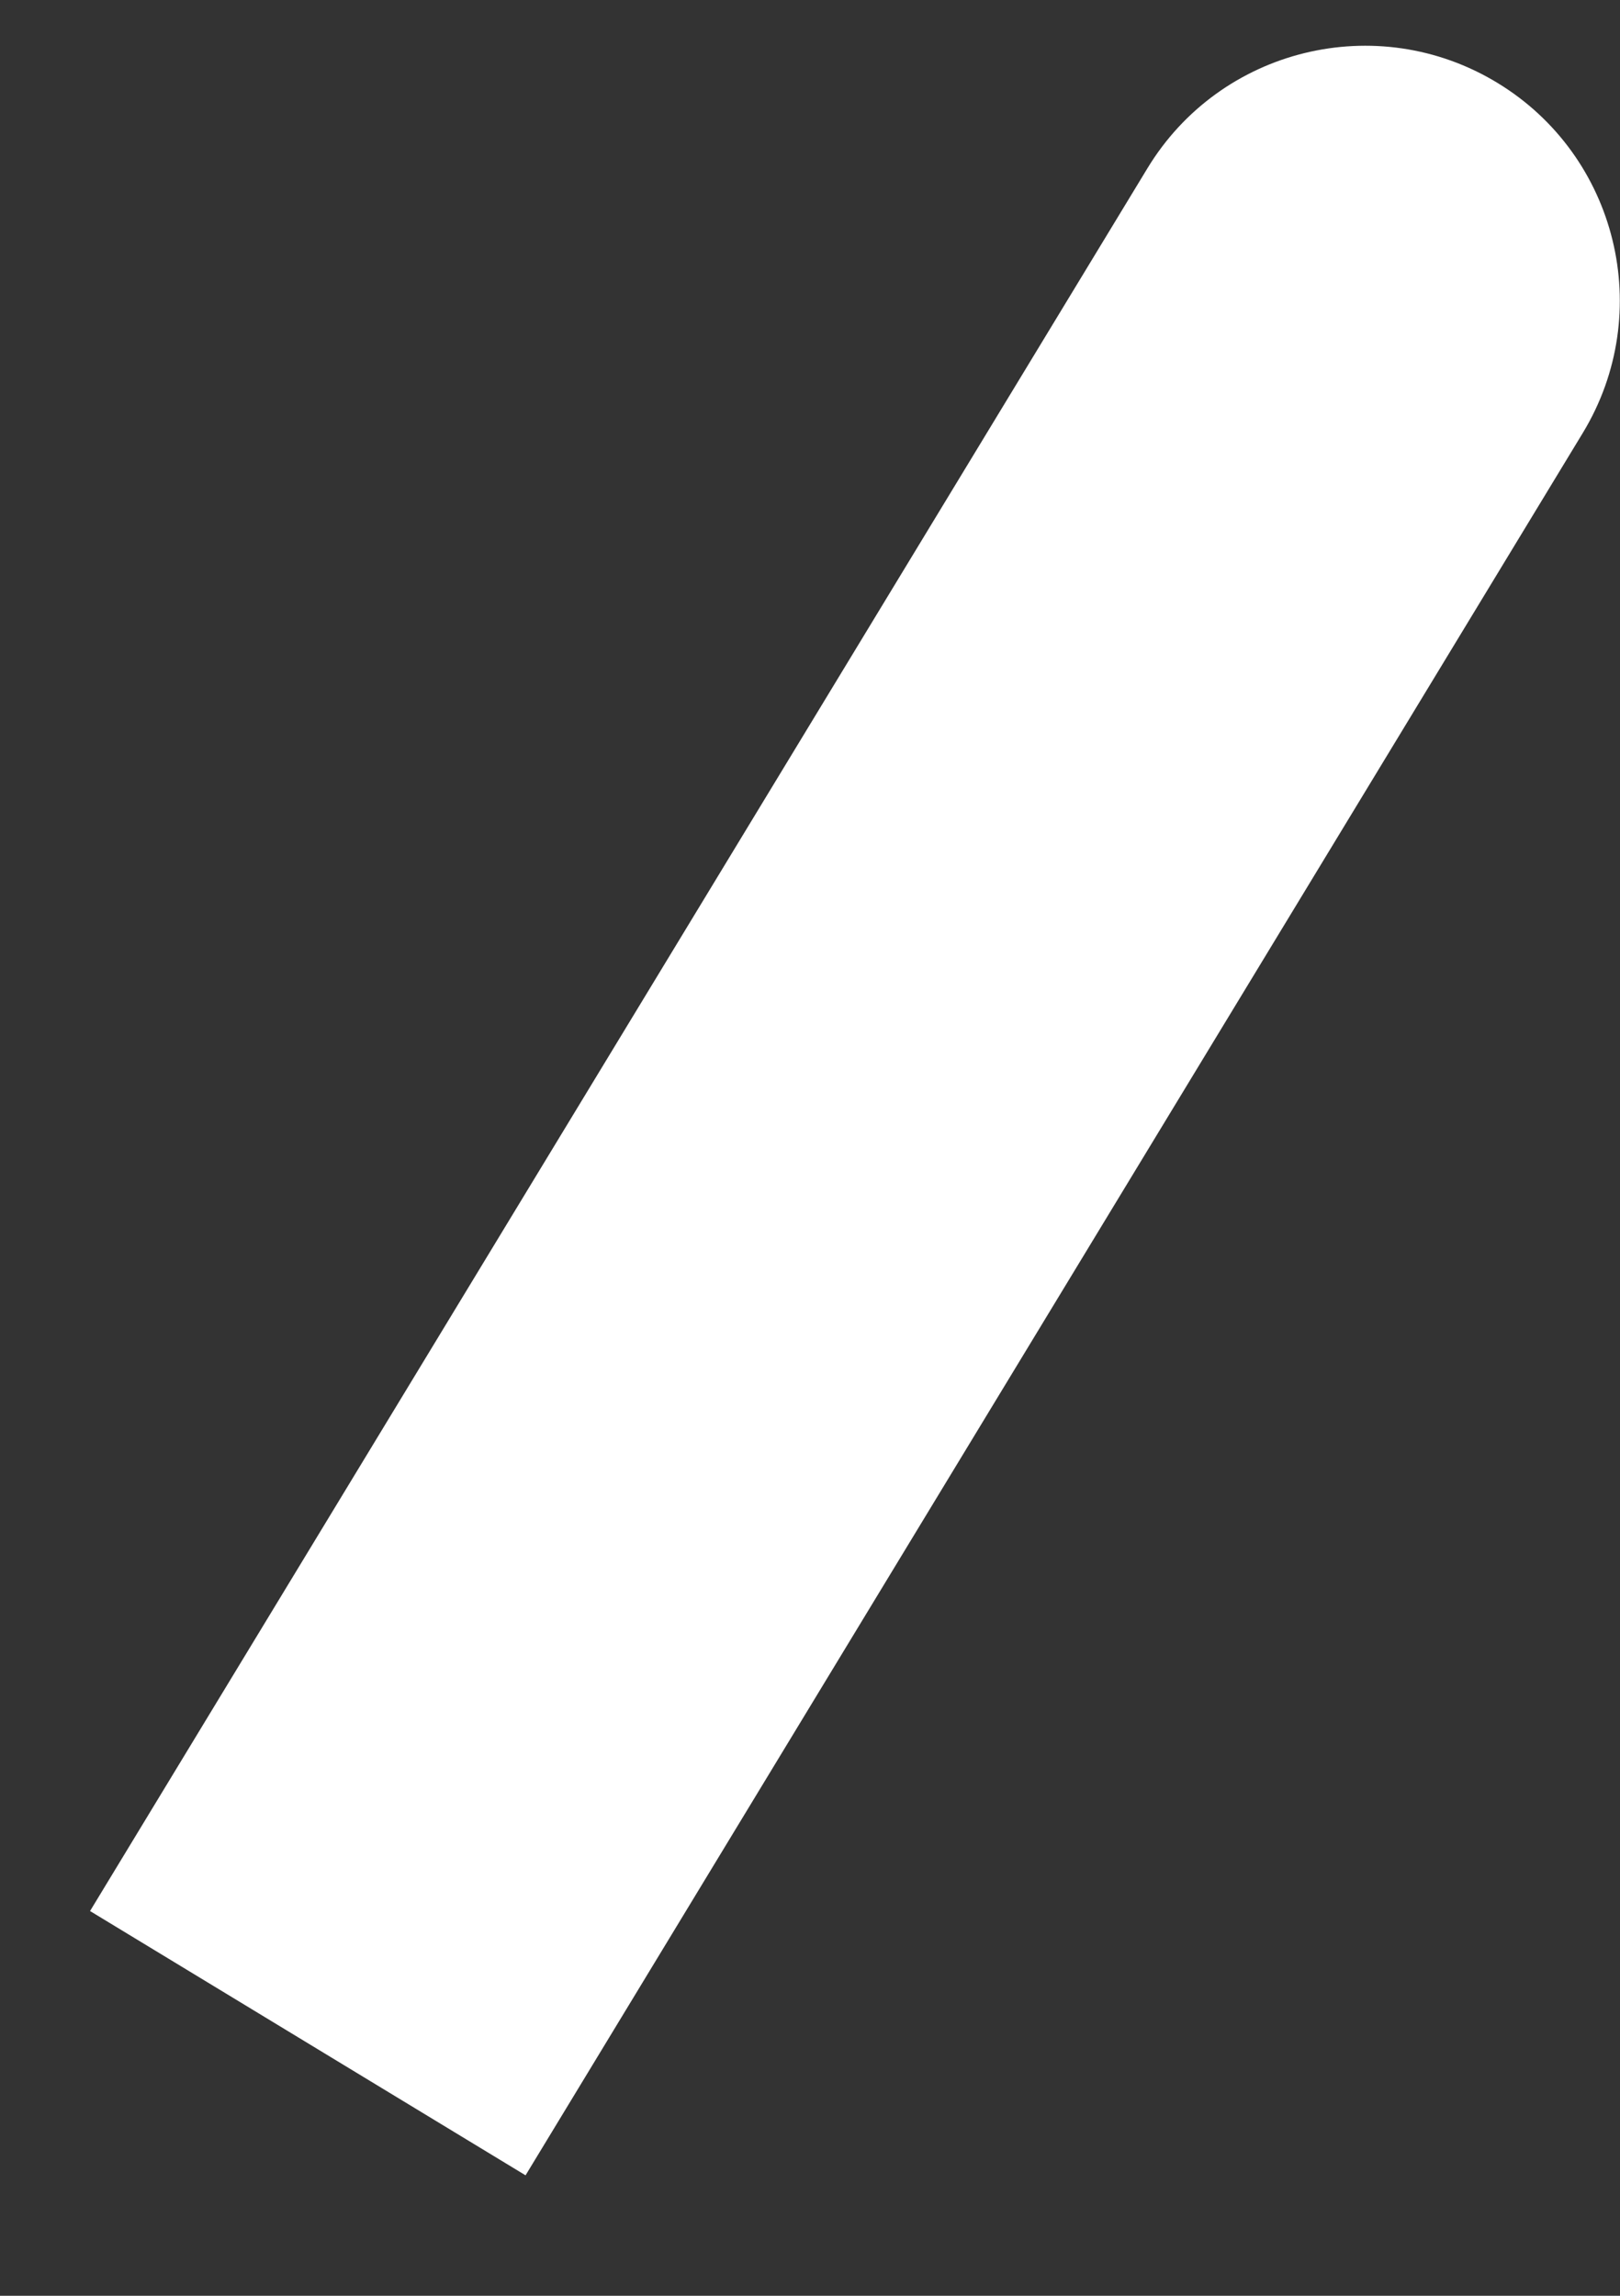 <svg width="12" height="17" viewBox="0 0 12 17" fill="none" xmlns="http://www.w3.org/2000/svg">
<rect x="0" y="0" width="12" height="17" fill="#333333" stroke="none"/>
<path d="M3.893 16.108L0.667 14.151L8.499 1.247C9.039 0.356 10.2 0.072 11.091 0.613C11.981 1.153 12.265 2.314 11.725 3.205L3.893 16.108Z" fill="white"/>
</svg>
